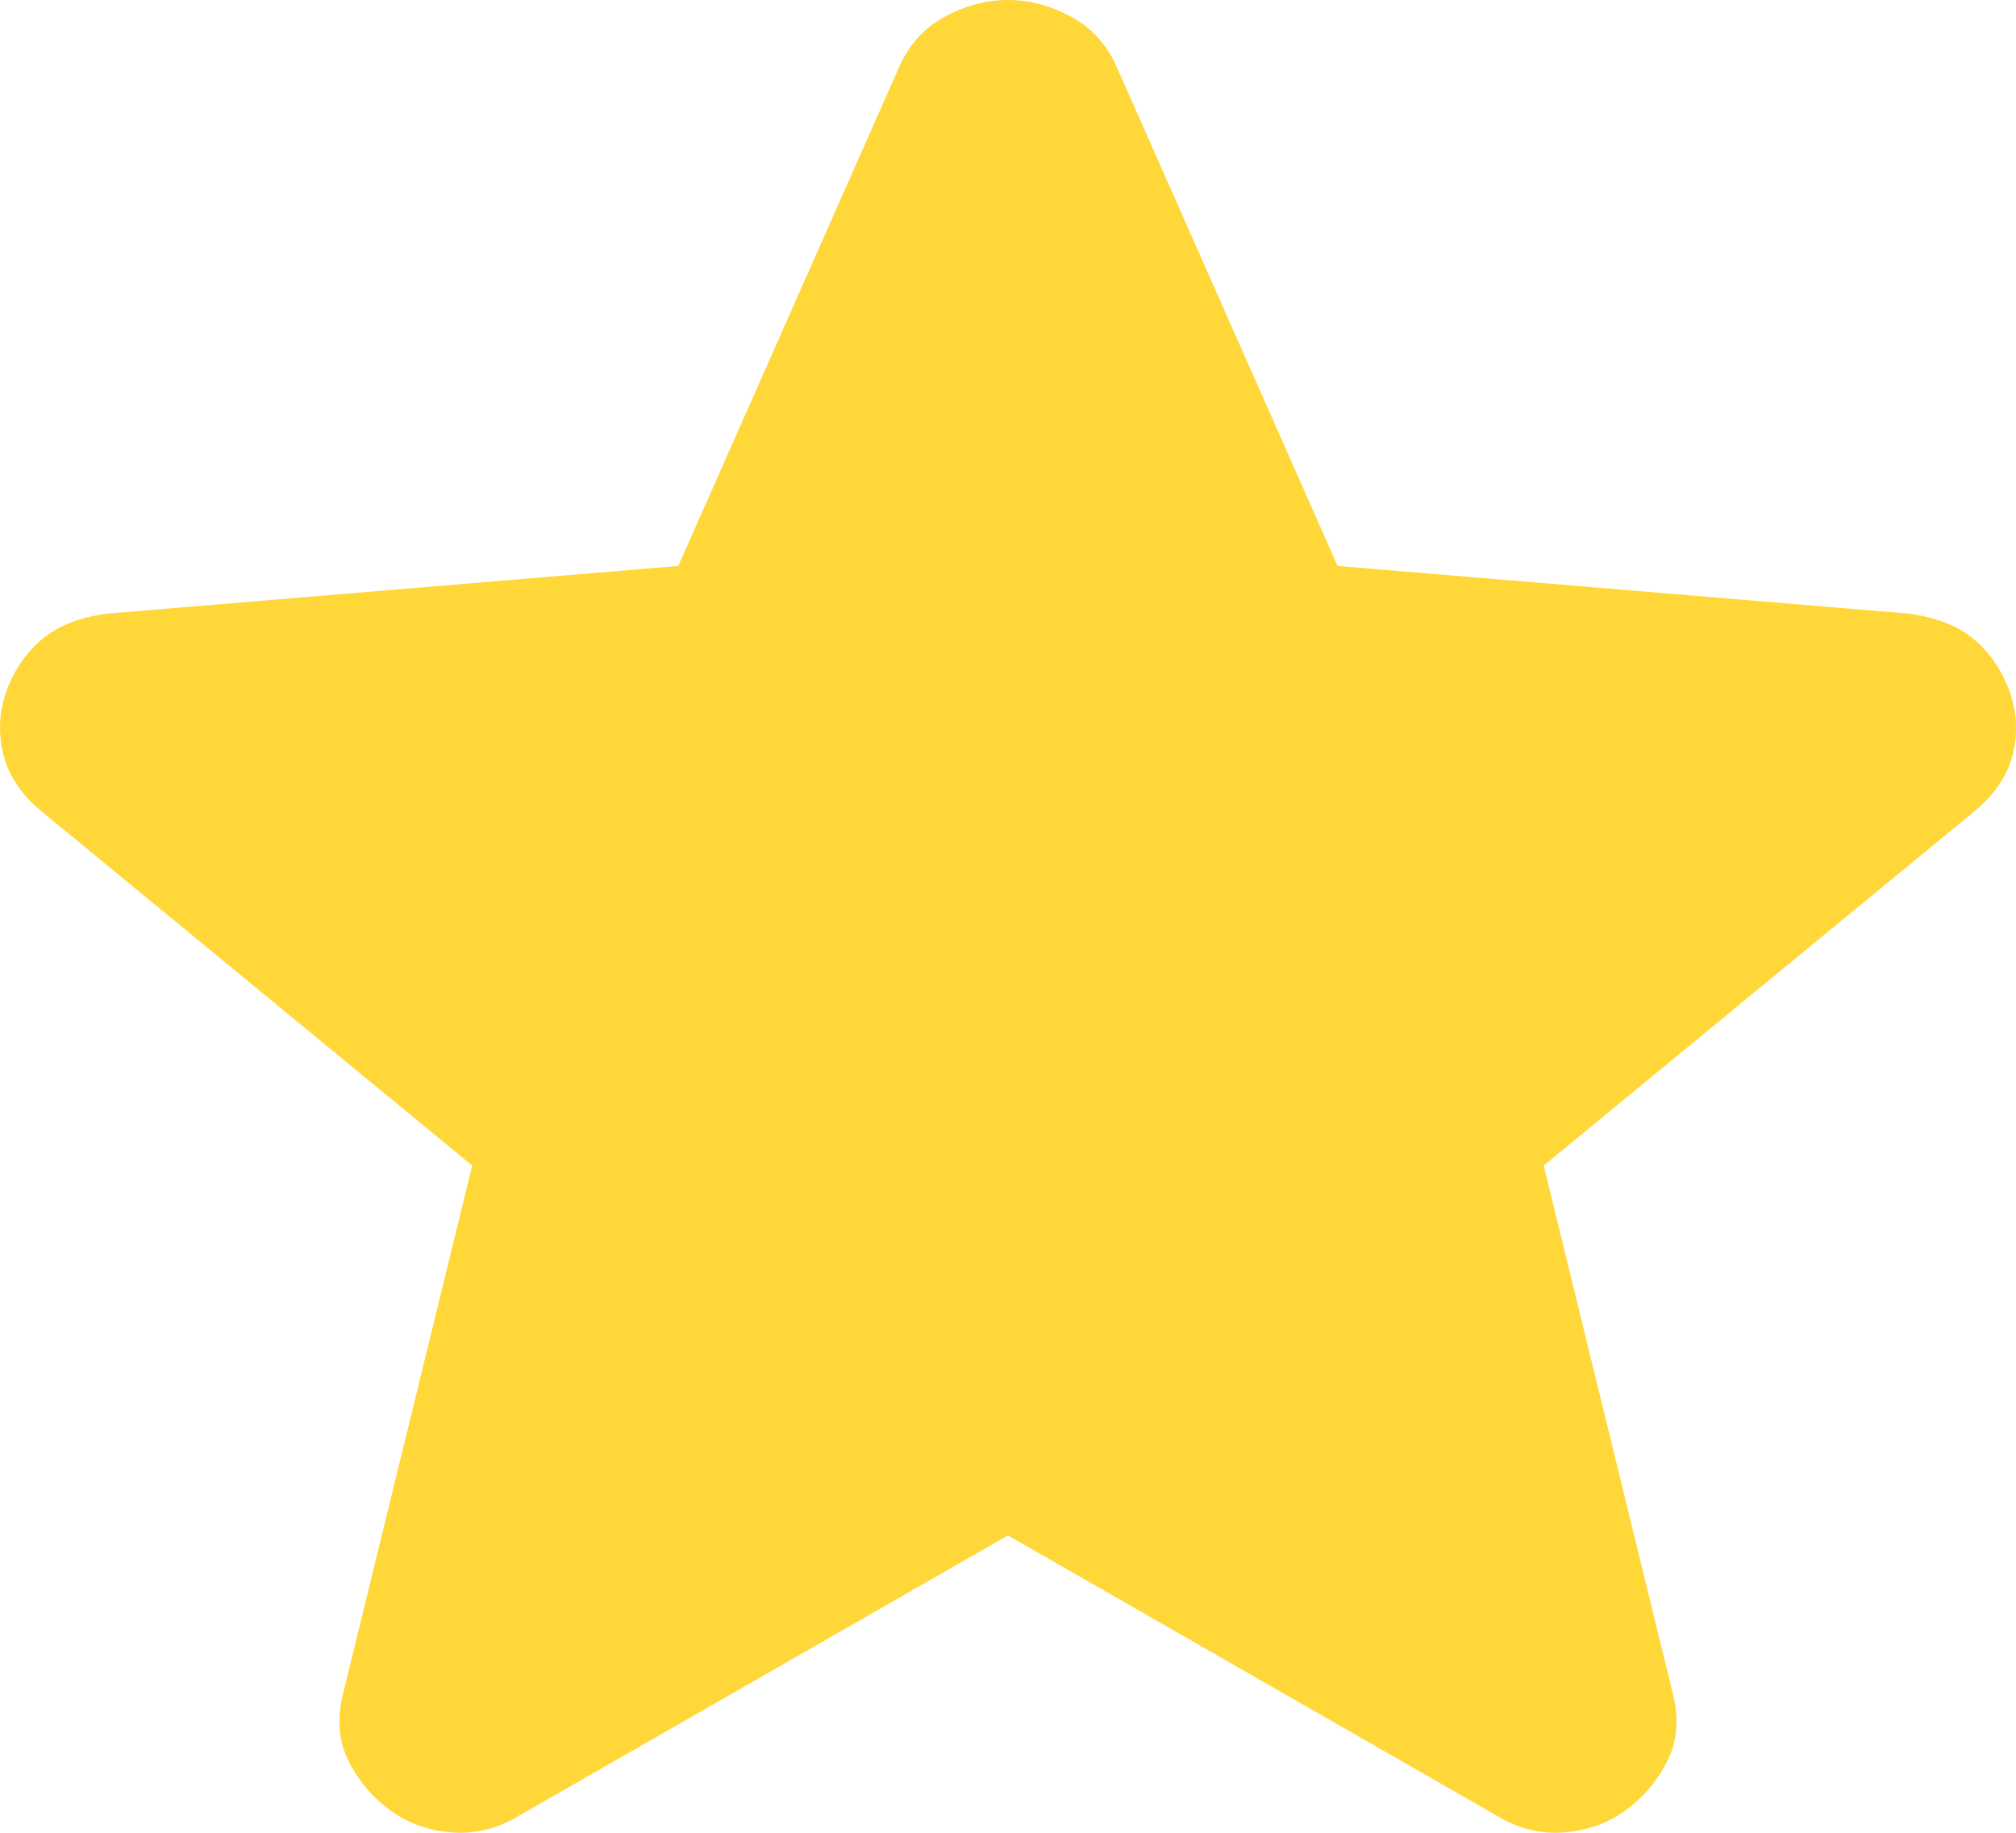 <svg width="22" height="20" viewBox="0 0 22 20" fill="none" xmlns="http://www.w3.org/2000/svg">
<path d="M10.999 16.755L5.667 19.812C5.432 19.955 5.186 20.016 4.929 19.996C4.672 19.976 4.447 19.894 4.254 19.751C4.061 19.609 3.911 19.43 3.804 19.217C3.697 19.003 3.676 18.764 3.74 18.498L5.153 12.719L0.432 8.836C0.217 8.653 0.084 8.444 0.031 8.209C-0.022 7.974 -0.007 7.745 0.078 7.521C0.163 7.298 0.292 7.115 0.464 6.971C0.636 6.828 0.871 6.736 1.17 6.696L7.402 6.176L9.811 0.734C9.918 0.489 10.084 0.306 10.309 0.183C10.535 0.061 10.765 0 10.999 0C11.234 0 11.464 0.061 11.689 0.183C11.915 0.306 12.081 0.489 12.188 0.734L14.597 6.176L20.829 6.696C21.128 6.737 21.364 6.828 21.535 6.971C21.706 7.114 21.835 7.297 21.921 7.521C22.006 7.746 22.023 7.975 21.97 8.21C21.916 8.445 21.782 8.653 21.567 8.836L16.846 12.719L18.259 18.498C18.323 18.763 18.302 19.002 18.195 19.217C18.087 19.431 17.938 19.609 17.745 19.751C17.552 19.893 17.327 19.975 17.07 19.996C16.813 20.017 16.567 19.956 16.332 19.812L10.999 16.755Z" fill="#FFD738"/>
</svg>
